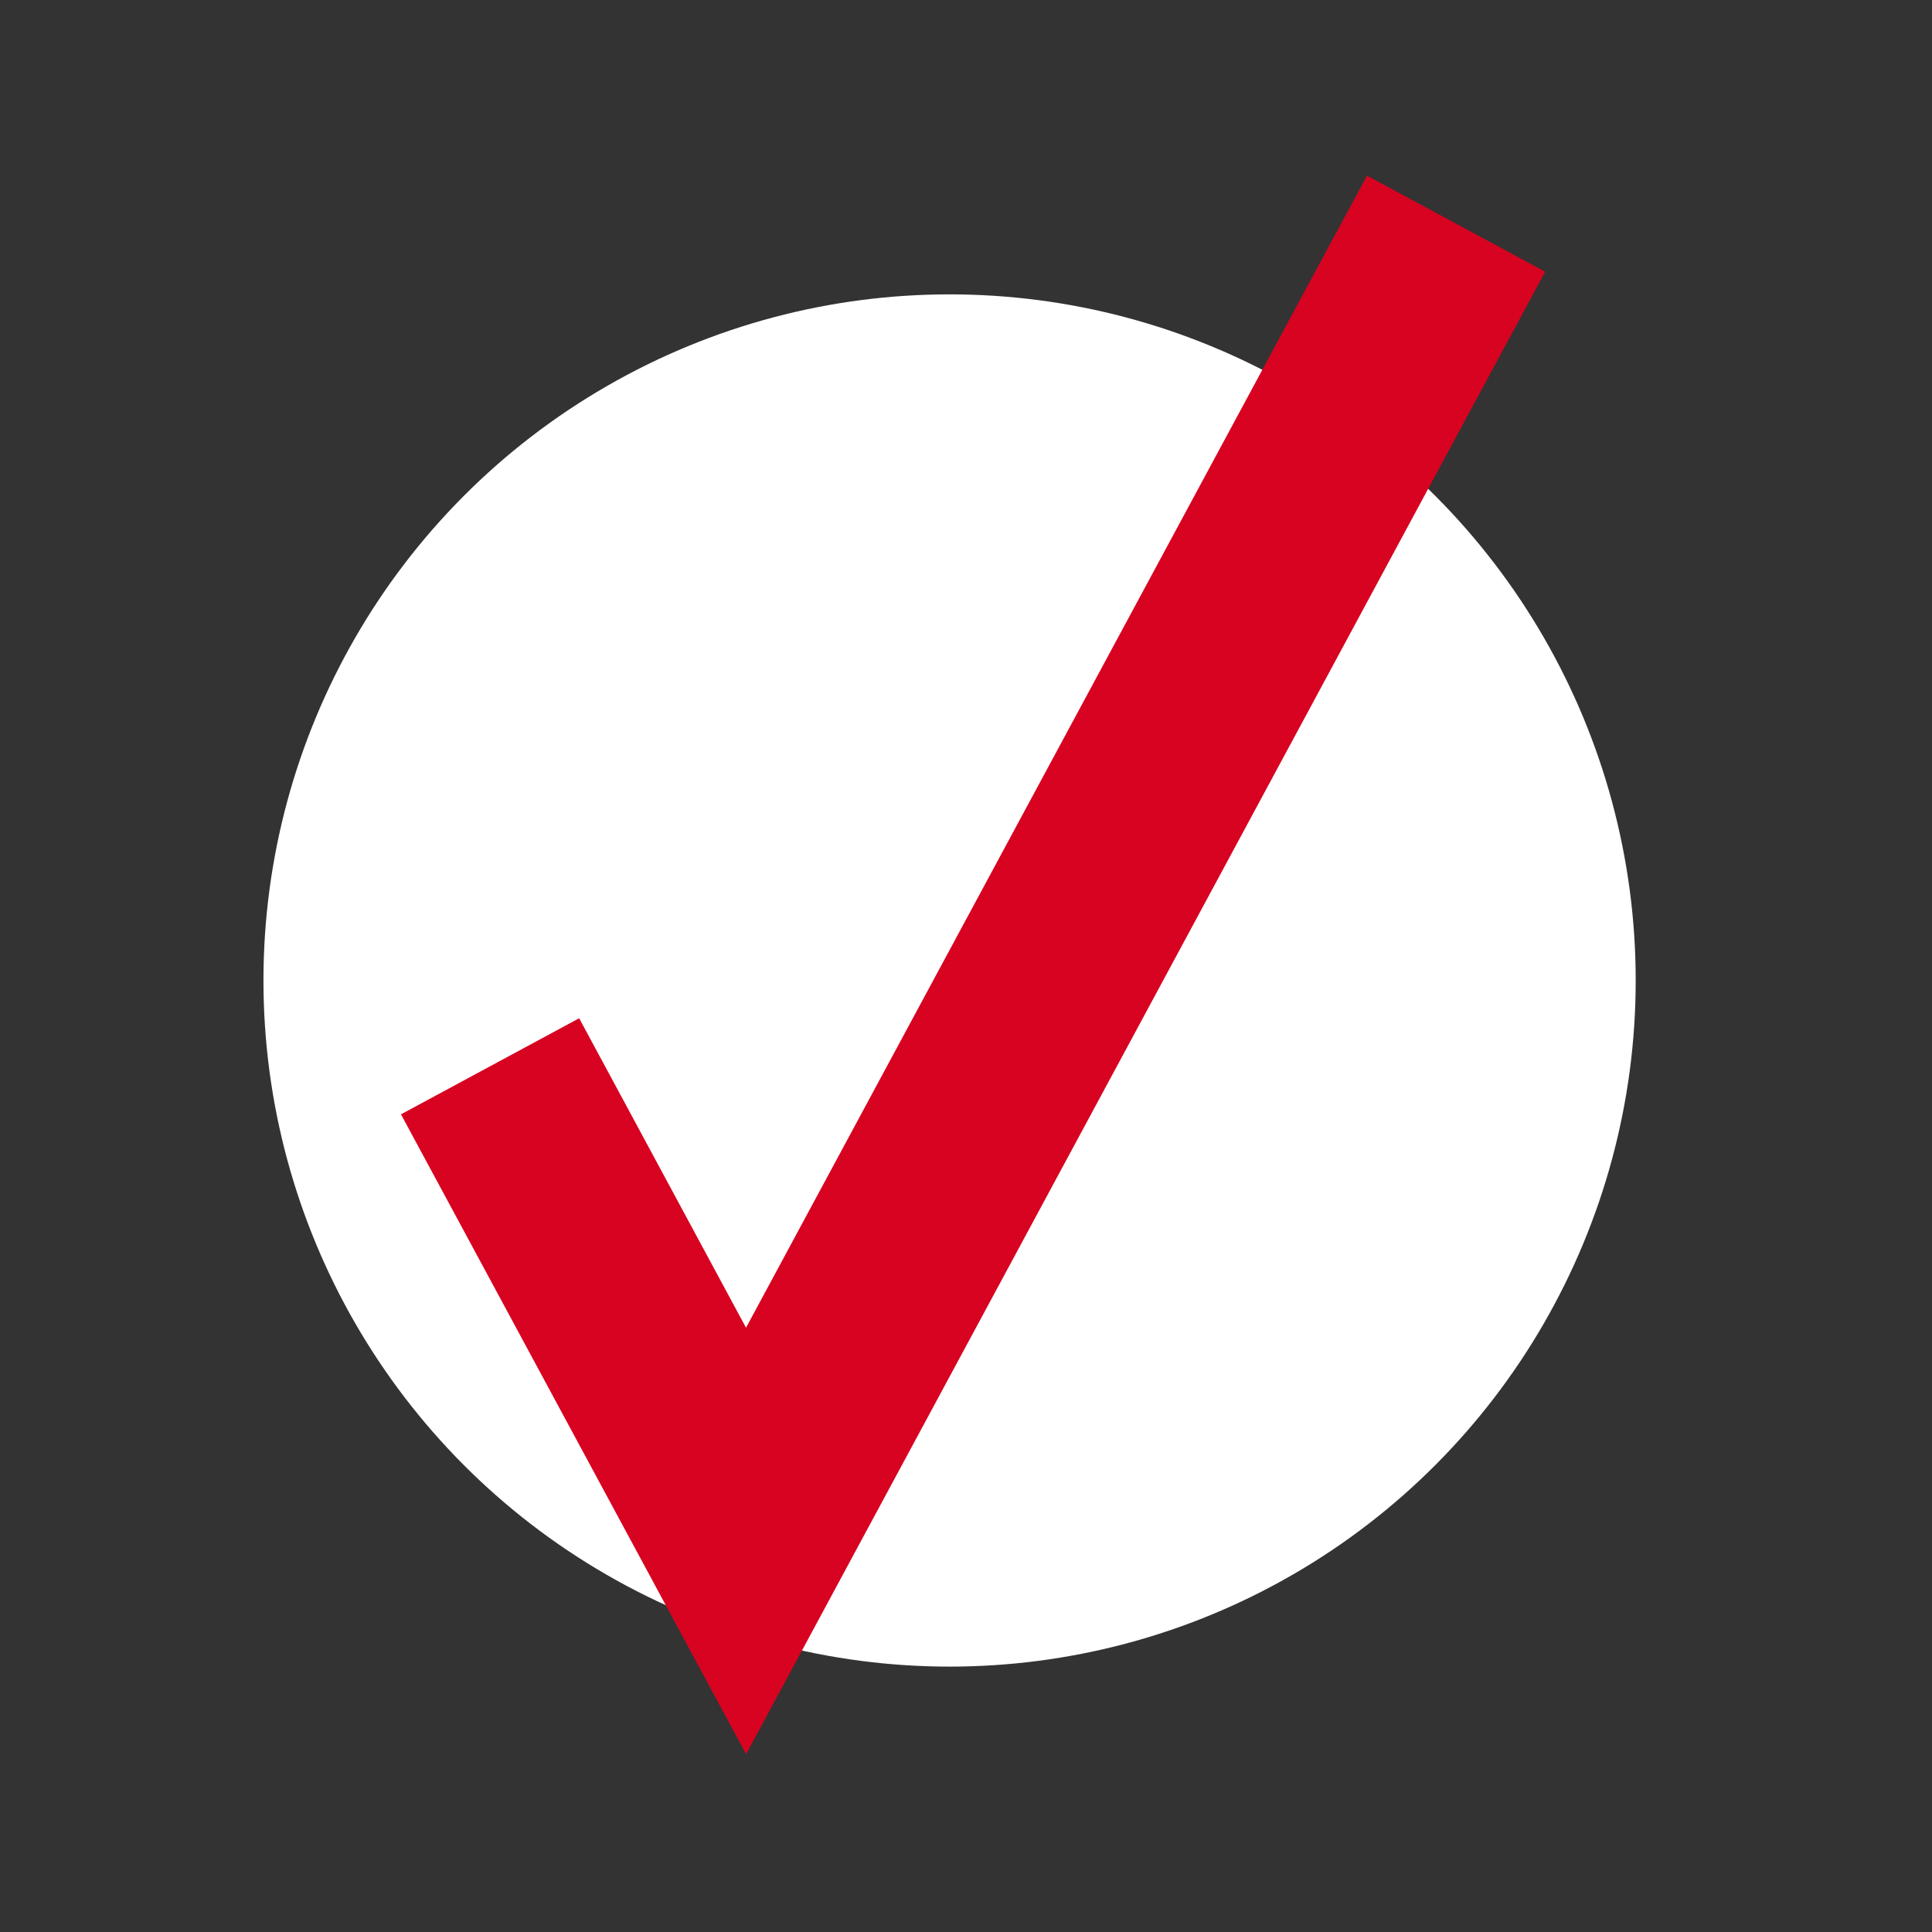 <svg width="22" height="22" viewBox="0 0 22 22" fill="none" xmlns="http://www.w3.org/2000/svg">
<rect x="0" y="0" width="22" height="22" fill="#333333" stroke="none"/>
<mask id="mask0_391_1429" style="mask-type:alpha" maskUnits="userSpaceOnUse" x="0" y="0" width="22" height="22">
<rect width="22" height="22" fill="#D9D9D9"/>
</mask>
<g mask="url(#mask0_391_1429)">
<circle cx="10.813" cy="11.165" r="7.813" fill="white"/>
<path fill-rule="evenodd" clip-rule="evenodd" d="M8.495 15.119L15.566 2L17.595 3.094L8.496 19.975L4.566 12.689L6.595 11.595L8.495 15.119Z" fill="#D70321"/>
</g>
</svg>
